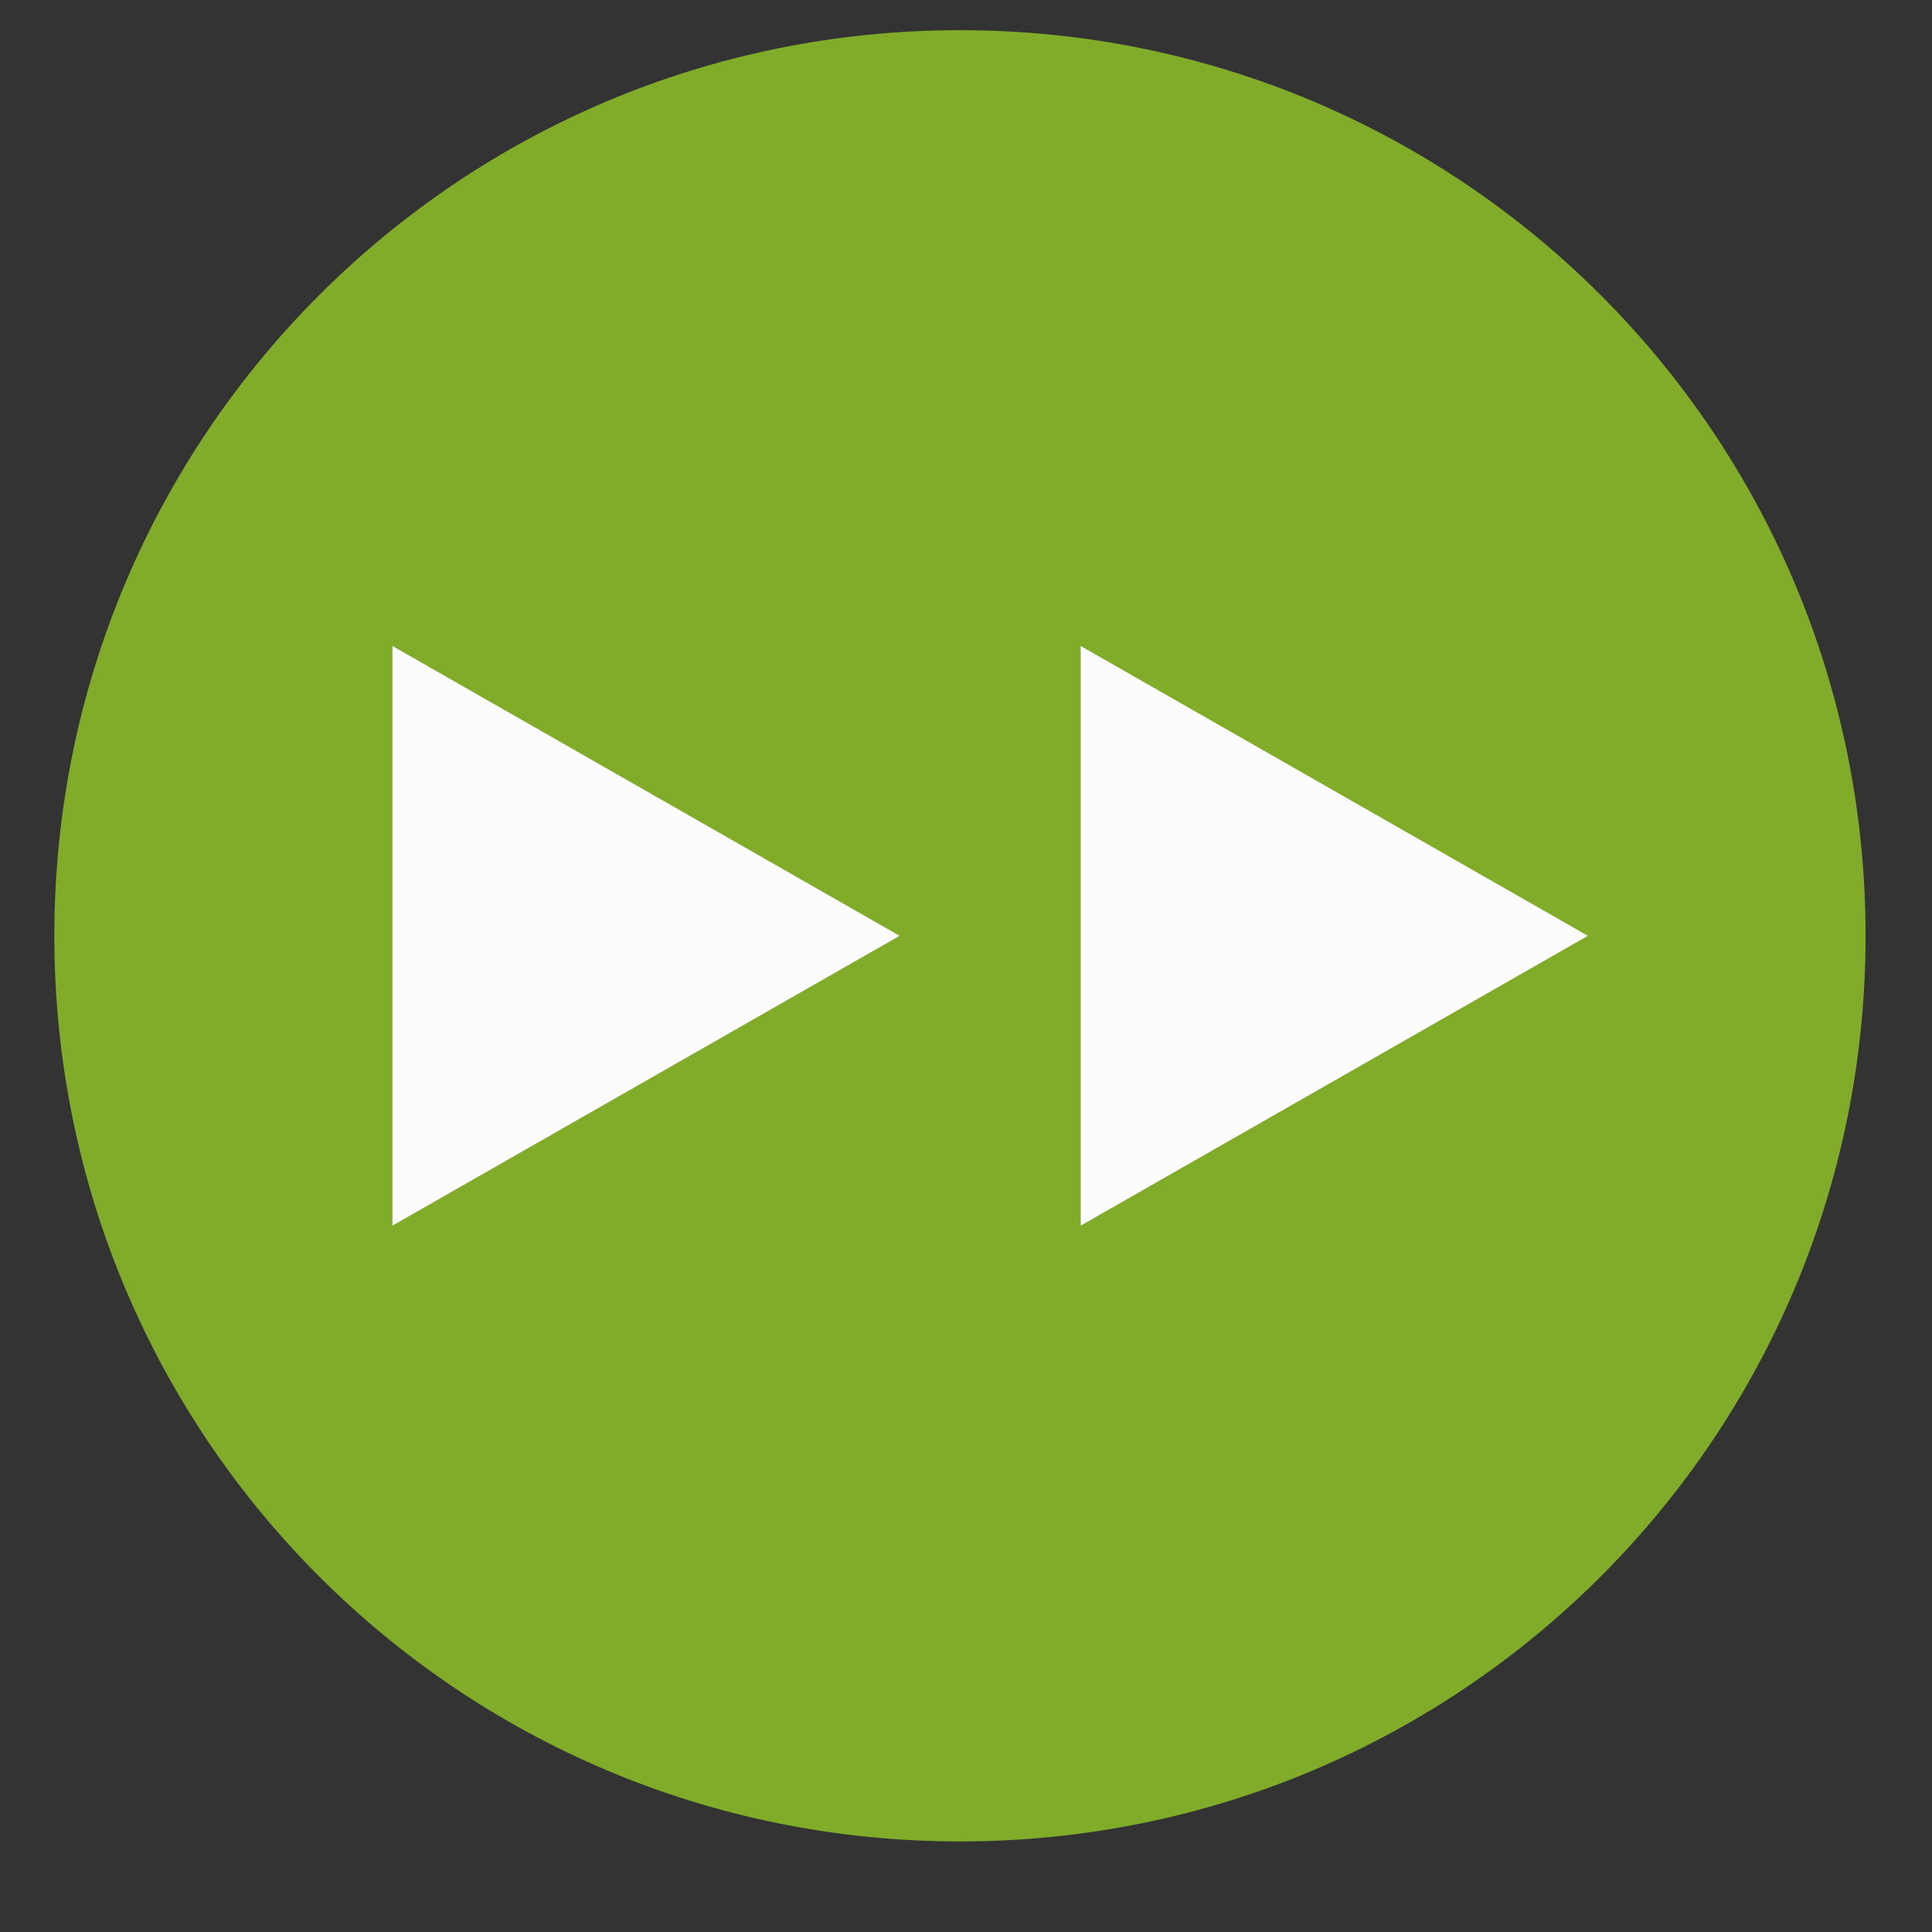 <?xml version="1.0" encoding="utf-8"?>
<!-- Generator: Adobe Illustrator 21.0.2, SVG Export Plug-In . SVG Version: 6.00 Build 0)  -->
<svg version="1.1" id="レイヤー_1" xmlns="http://www.w3.org/2000/svg" xmlns:xlink="http://www.w3.org/1999/xlink" x="0px"
	 y="0px" viewBox="0 0 32 32" style="enable-background:new 0 0 32 32;" xml:space="preserve">
<rect x="0" y="0" width="32" height="32" fill="#333333" stroke="none"/>
<style type="text/css">
	.st0{fill:#80AC29;}
	.st1{fill:#FCFCFC;}
</style>
<g>
	<path class="st0" d="M15.9,30.5L15.9,30.5c-8.3,0-15-6.7-15-15l0,0c0-8.3,6.7-15,15-15l0,0c8.3,0,15,6.7,15,15l0,0
		C30.9,23.8,24.2,30.5,15.9,30.5z"/>
</g>
<polygon class="st1" points="26.3,15.5 17.9,20.3 17.9,10.7 "/>
<polygon class="st1" points="14.9,15.5 6.5,20.3 6.5,10.7 "/>
</svg>
